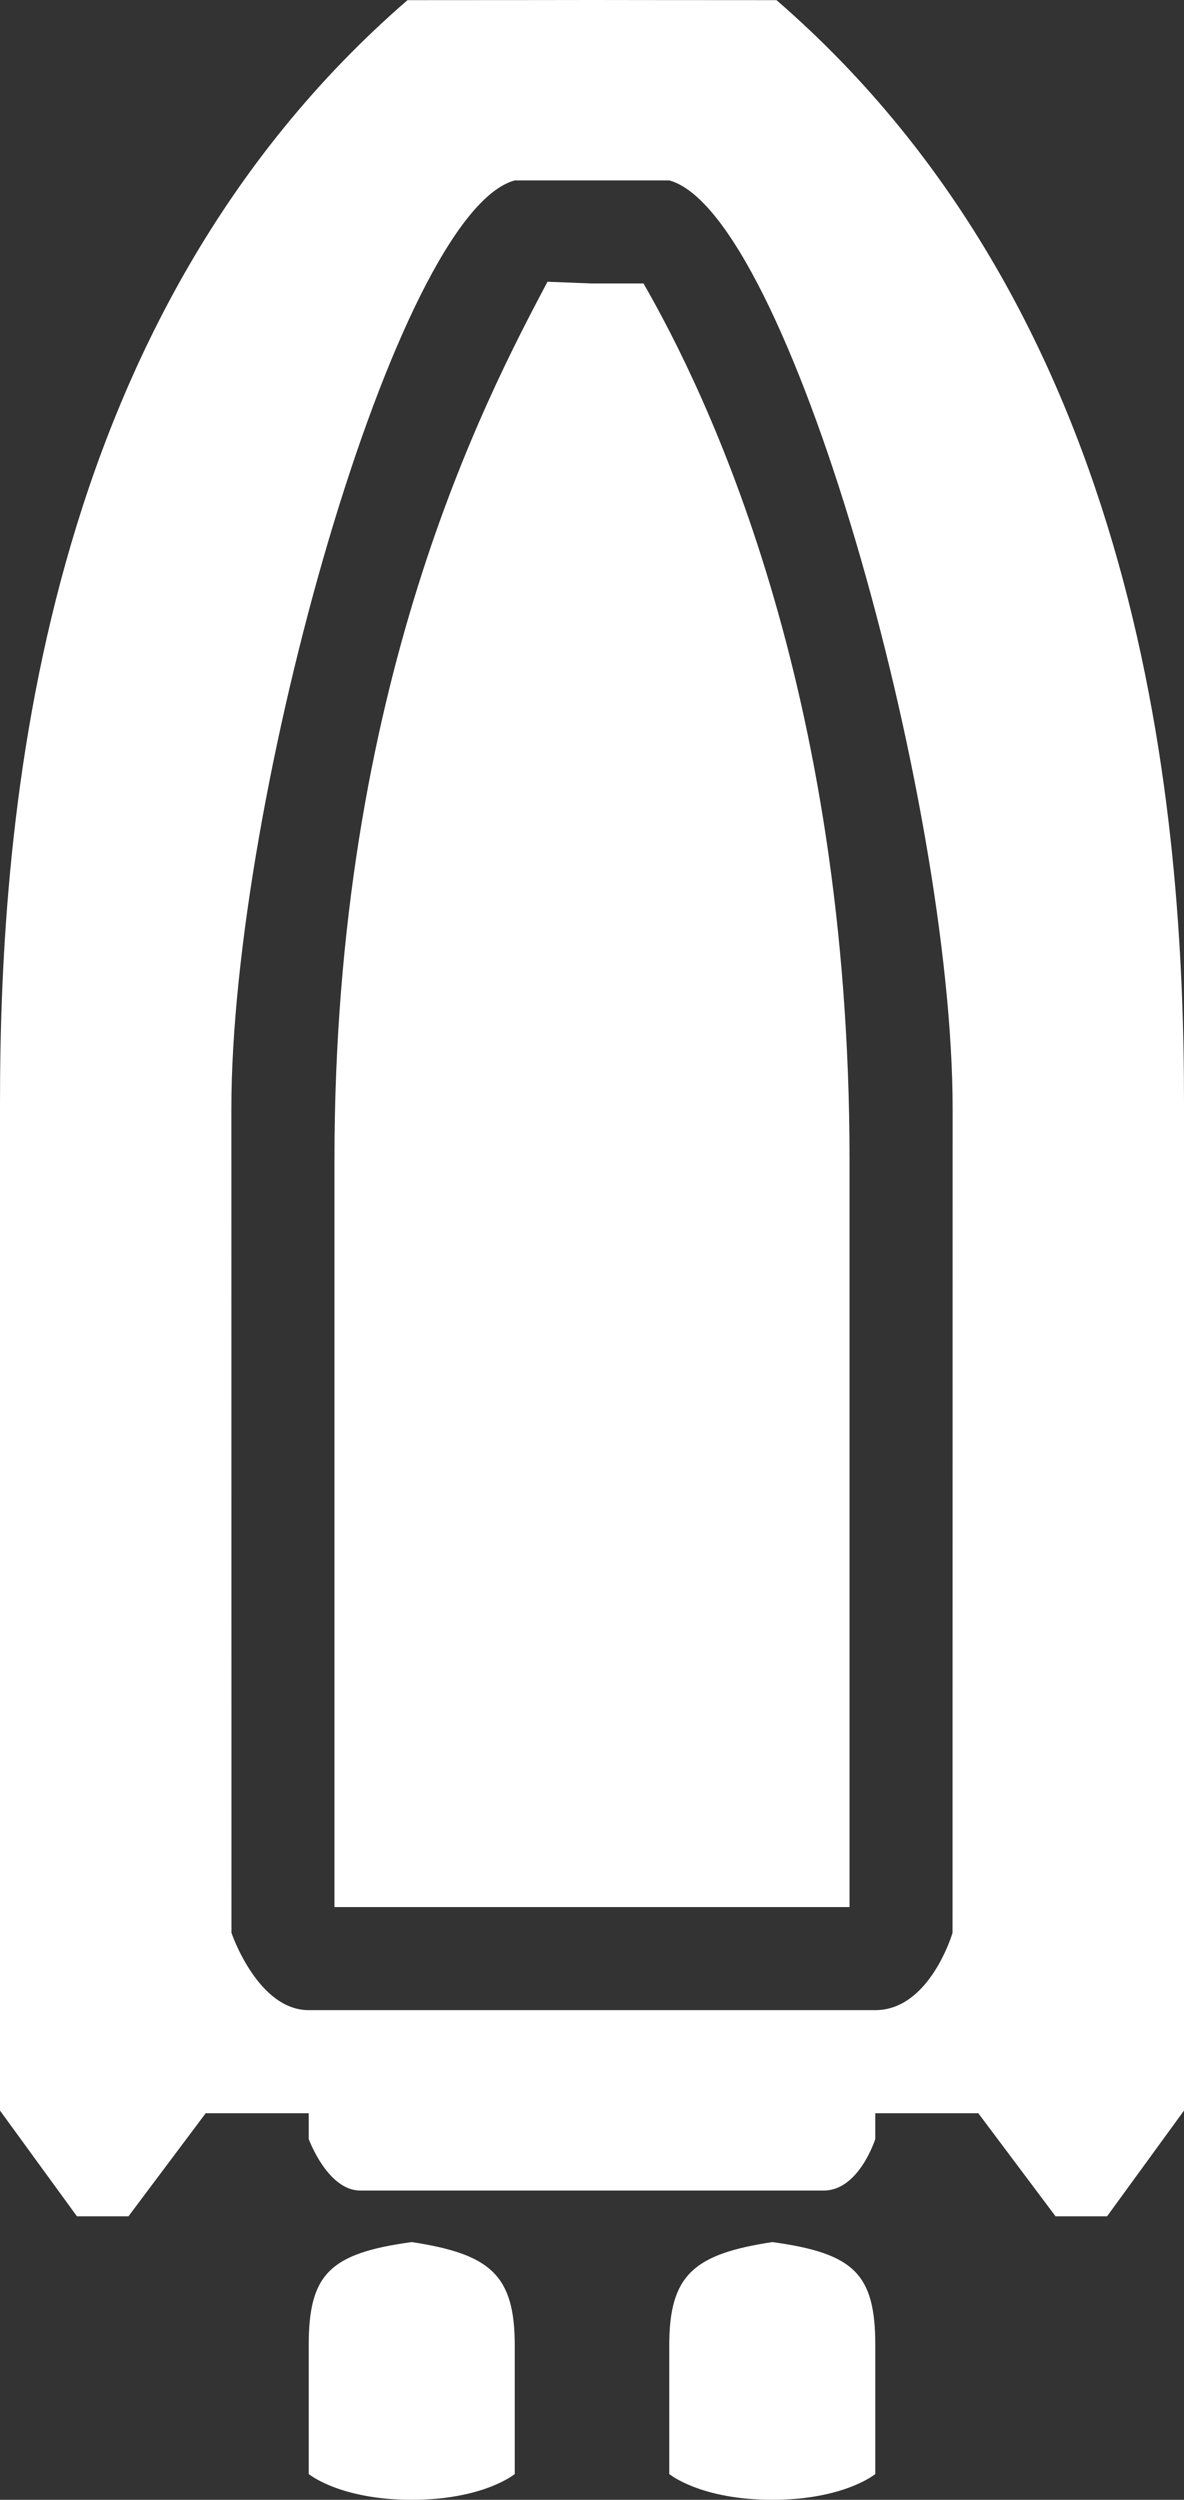 <?xml version="1.0" encoding="utf-8"?>
<!-- Generator: Adobe Illustrator 17.0.0, SVG Export Plug-In . SVG Version: 6.00 Build 0)  -->
<!DOCTYPE svg PUBLIC "-//W3C//DTD SVG 1.1//EN" "http://www.w3.org/Graphics/SVG/1.1/DTD/svg11.dtd">
<svg version="1.1" id="Lager_1" xmlns="http://www.w3.org/2000/svg" xmlns:xlink="http://www.w3.org/1999/xlink" x="0px" y="0px"
	 width="151.671px" height="320px" viewBox="0 0 151.671 320" enable-background="new 0 0 151.671 320" xml:space="preserve">
<rect x="0" y="0" width="151.671" height="320" fill="#333333" stroke="none"/>
<g>
	<path fill="#FFFFFF" d="M52.743,287.01c-10.475,1.427-13.196,4.075-13.196,13.196c0,7.795,0,16.495,0,16.495S43.517,320,52.743,320
		c9.227,0,13.196-3.299,13.196-3.299s0-8.701,0-16.495C65.939,291.159,62.733,288.535,52.743,287.01z"/>
	<path fill="#FFFFFF" d="M99.472,0.02C88.808,0.02,75.836,0,75.836,0S62.864,0.02,52.199,0.02C5.065,40.828,0,104.103,0,141.242
		v128.934l9.856,13.535h6.598l9.897-13.196h13.196v3.299c0,0,2.411,6.598,6.598,6.598c10.642,0,29.691,0,29.691,0s18.955,0,29.69,0
		c4.516,0,6.598-6.598,6.598-6.598v-3.299h13.196l9.897,13.196h6.598l9.856-13.535V141.242
		C151.671,104.103,146.606,40.828,99.472,0.02z M122.021,247.422c0,0-2.896,9.897-9.897,9.897c-13.04,0-36.288,0-36.288,0
		s-23.423,0-36.289,0c-6.556,0-9.897-9.897-9.897-9.897L29.638,141.94c0-39.761,21.108-114.714,36.301-118.847h9.897h9.897
		c15.192,4.133,36.3,79.086,36.3,118.847L122.021,247.422z"/>
	<path fill="#FFFFFF" d="M75.836,36.289l-5.705-0.221c-7.913,14.97-27.286,51.629-27.286,112.386v95.67h32.99h32.99v-95.67
		c0-60.757-18.414-98.292-26.391-112.165C82.434,36.289,75.836,36.289,75.836,36.289z"/>
	<path fill="#FFFFFF" d="M98.929,287.01c-9.99,1.525-13.196,4.149-13.196,13.196c0,7.794,0,16.495,0,16.495S89.702,320,98.929,320
		c9.226,0,13.196-3.299,13.196-3.299s0-8.7,0-16.495C112.125,291.085,109.404,288.437,98.929,287.01z"/>
</g>
</svg>
